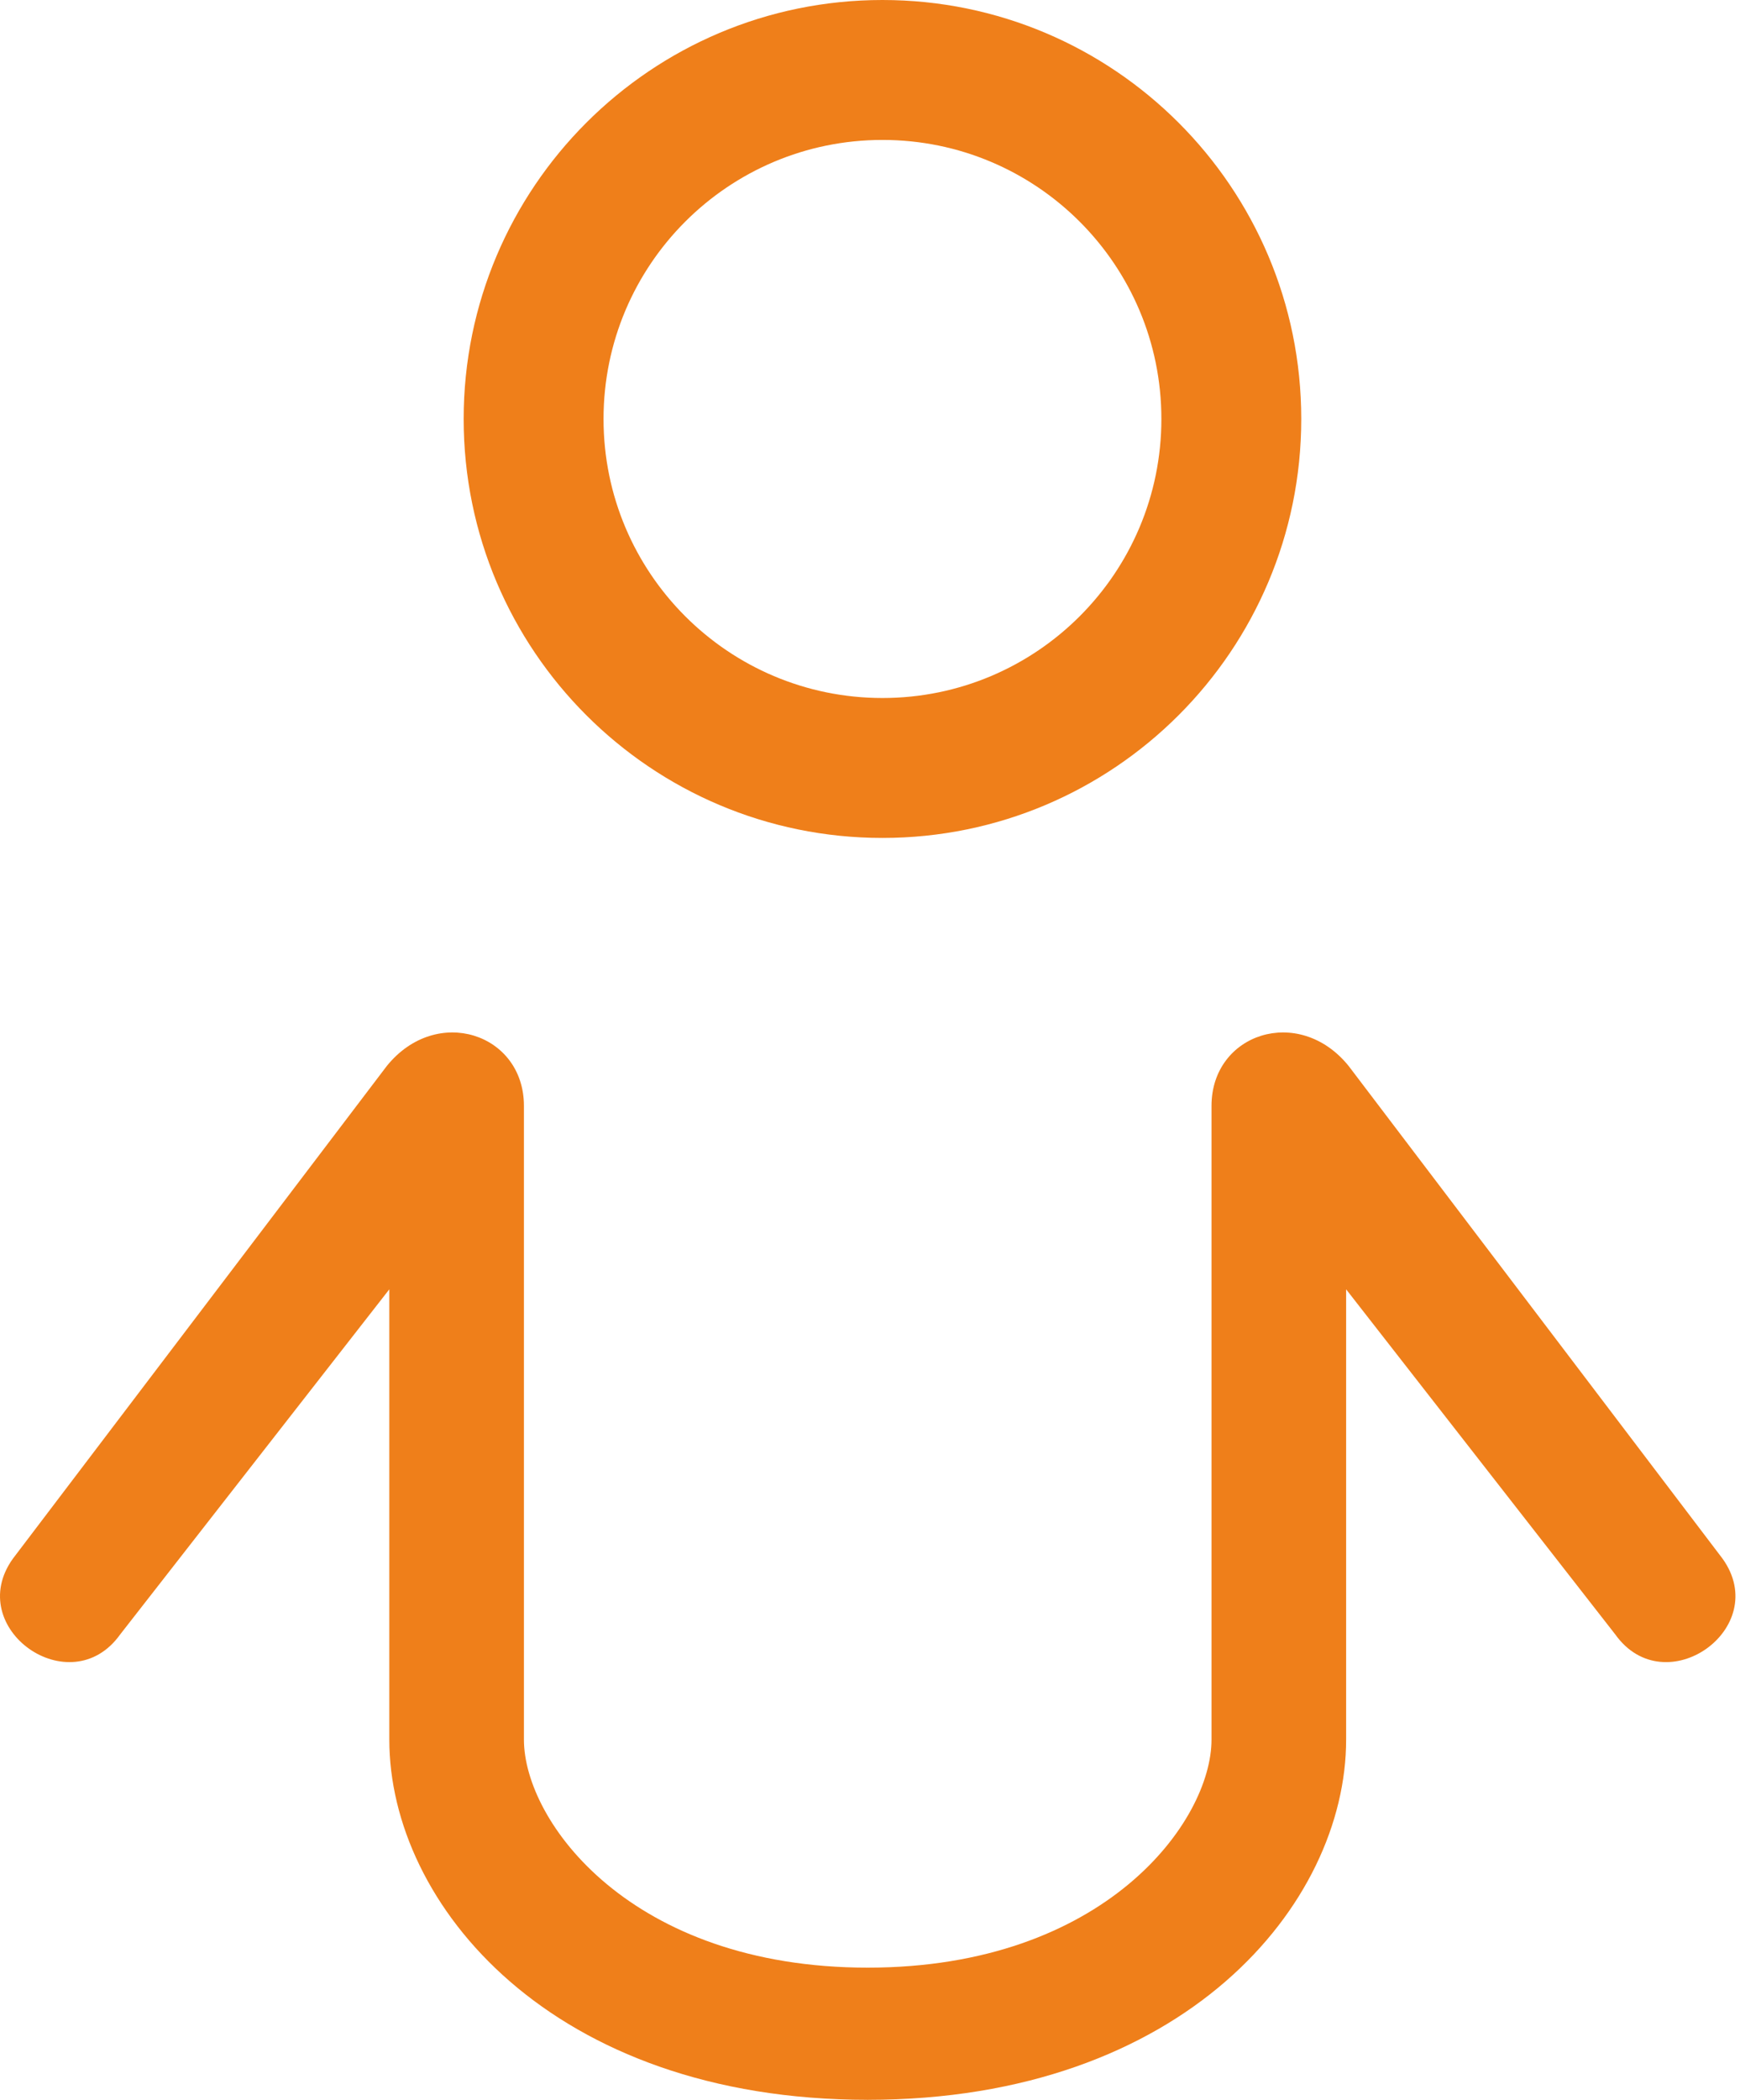 <svg width="349" height="421" viewBox="0 0 349 421" fill="none" xmlns="http://www.w3.org/2000/svg">
<path d="M323.999 327.715L270 258.5V348.782C270 381.796 237.474 421.001 173.999 421V394.5C221.604 394.5 242.999 365.163 242.999 348.782V221.715C242.999 207.215 260.507 201.375 270.499 213.715L345.5 312.5C355.493 326.45 333.992 341.665 323.999 327.715Z" fill="#EF7F1A"/>
<path d="M24.087 327.715L78.086 258.5V348.782C78.086 381.796 110.612 421.001 174.087 421V394.5C126.482 394.5 105.087 365.163 105.087 348.782V221.715C105.087 207.215 87.579 201.375 77.587 213.715L2.586 312.5C-7.407 326.45 14.094 341.665 24.087 327.715Z" fill="#EF7F1A"/>
<path d="M260.999 84C260.999 130.392 223.391 168 176.999 168C130.607 168 92.999 130.392 92.999 84C92.999 37.608 130.607 0 176.999 0C223.391 0 260.999 37.608 260.999 84ZM121.054 84C121.054 114.898 146.101 139.945 176.999 139.945C207.897 139.945 232.944 114.898 232.944 84C232.944 53.102 207.897 28.055 176.999 28.055C146.101 28.055 121.054 53.102 121.054 84Z" fill="#EF7F1A"/>
</svg>
